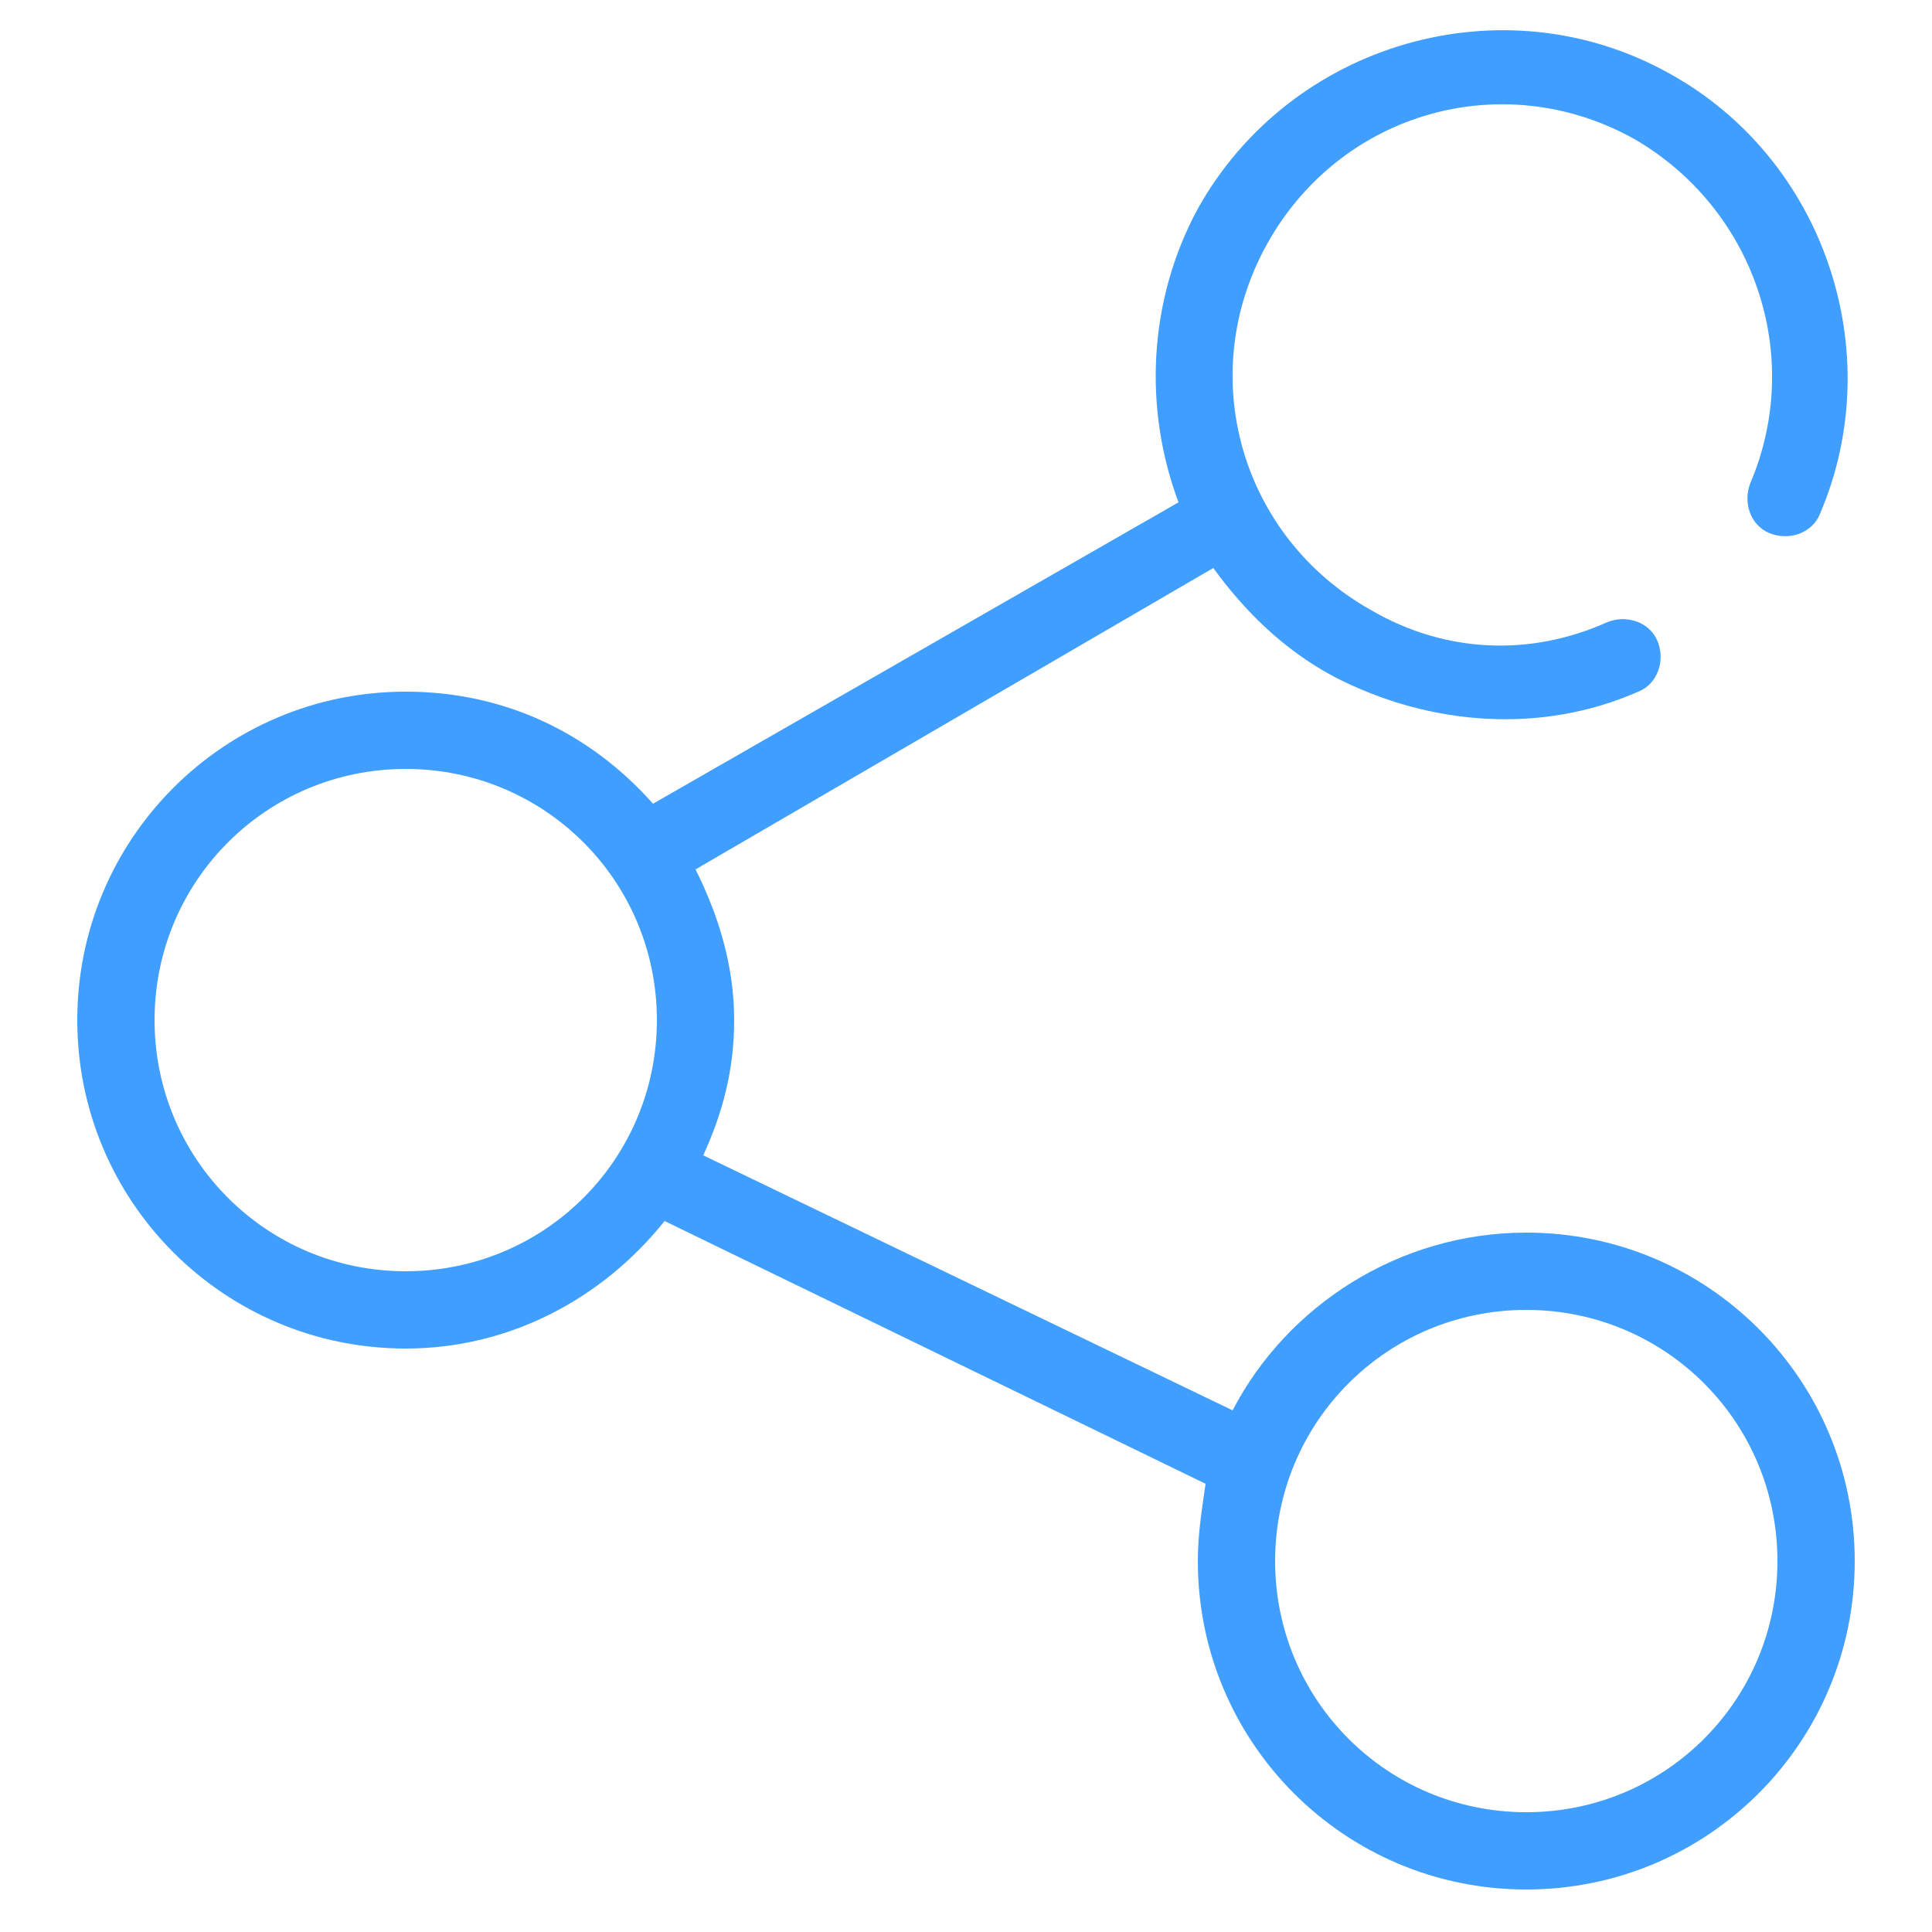 <?xml version="1.0" standalone="no"?><!DOCTYPE svg PUBLIC "-//W3C//DTD SVG 1.1//EN" "http://www.w3.org/Graphics/SVG/1.1/DTD/svg11.dtd"><svg t="1588382467665" class="icon" viewBox="0 0 1024 1024" version="1.1" xmlns="http://www.w3.org/2000/svg" p-id="6935" width="32" height="32" xmlns:xlink="http://www.w3.org/1999/xlink"><defs><style type="text/css"></style></defs><path d="M638.976 786.432l-286.72-139.264c-32.768 40.96-81.92 67.584-137.216 67.584-96.256 0-174.08-77.824-174.08-174.08s77.824-174.08 174.08-174.08c53.248 0 98.304 22.528 131.072 59.392l278.528-159.744c-18.432-49.152-16.384-106.496 10.24-155.648 49.152-88.064 161.792-120.832 249.856-71.68 81.92 45.056 116.736 147.456 79.872 233.472-4.096 10.24-16.384 14.336-26.624 10.24-10.24-4.096-14.336-16.384-10.24-26.624 28.672-67.584 2.048-145.408-61.44-182.272-69.632-38.912-155.648-14.336-194.56 55.296-38.912 69.632-14.336 155.648 55.296 194.56 38.912 22.528 83.968 24.576 124.928 6.144 10.24-4.096 22.528 0 26.624 10.24 4.096 10.24 0 22.528-10.24 26.624-51.2 22.528-110.592 18.432-161.792-8.192-26.624-14.336-47.104-34.816-63.488-57.344L368.64 460.8c12.288 24.576 20.48 51.2 20.48 79.872 0 26.624-6.144 49.152-16.384 71.68l280.576 135.168c28.672-55.296 88.064-94.208 155.648-94.208 96.256 0 174.08 77.824 174.08 174.08s-77.824 174.08-174.08 174.08-174.08-77.824-174.08-174.08c0-14.336 2.048-26.624 4.096-40.96z m-423.936-112.64c73.728 0 133.12-59.392 133.12-133.12s-59.392-133.12-133.12-133.12-133.12 59.392-133.12 133.12 59.392 133.12 133.12 133.12z m593.92 286.72c73.728 0 133.12-59.392 133.12-133.12s-59.392-133.12-133.12-133.12-133.12 59.392-133.12 133.12 59.392 133.12 133.12 133.12z" p-id="6936" fill="#409EFF"></path></svg>